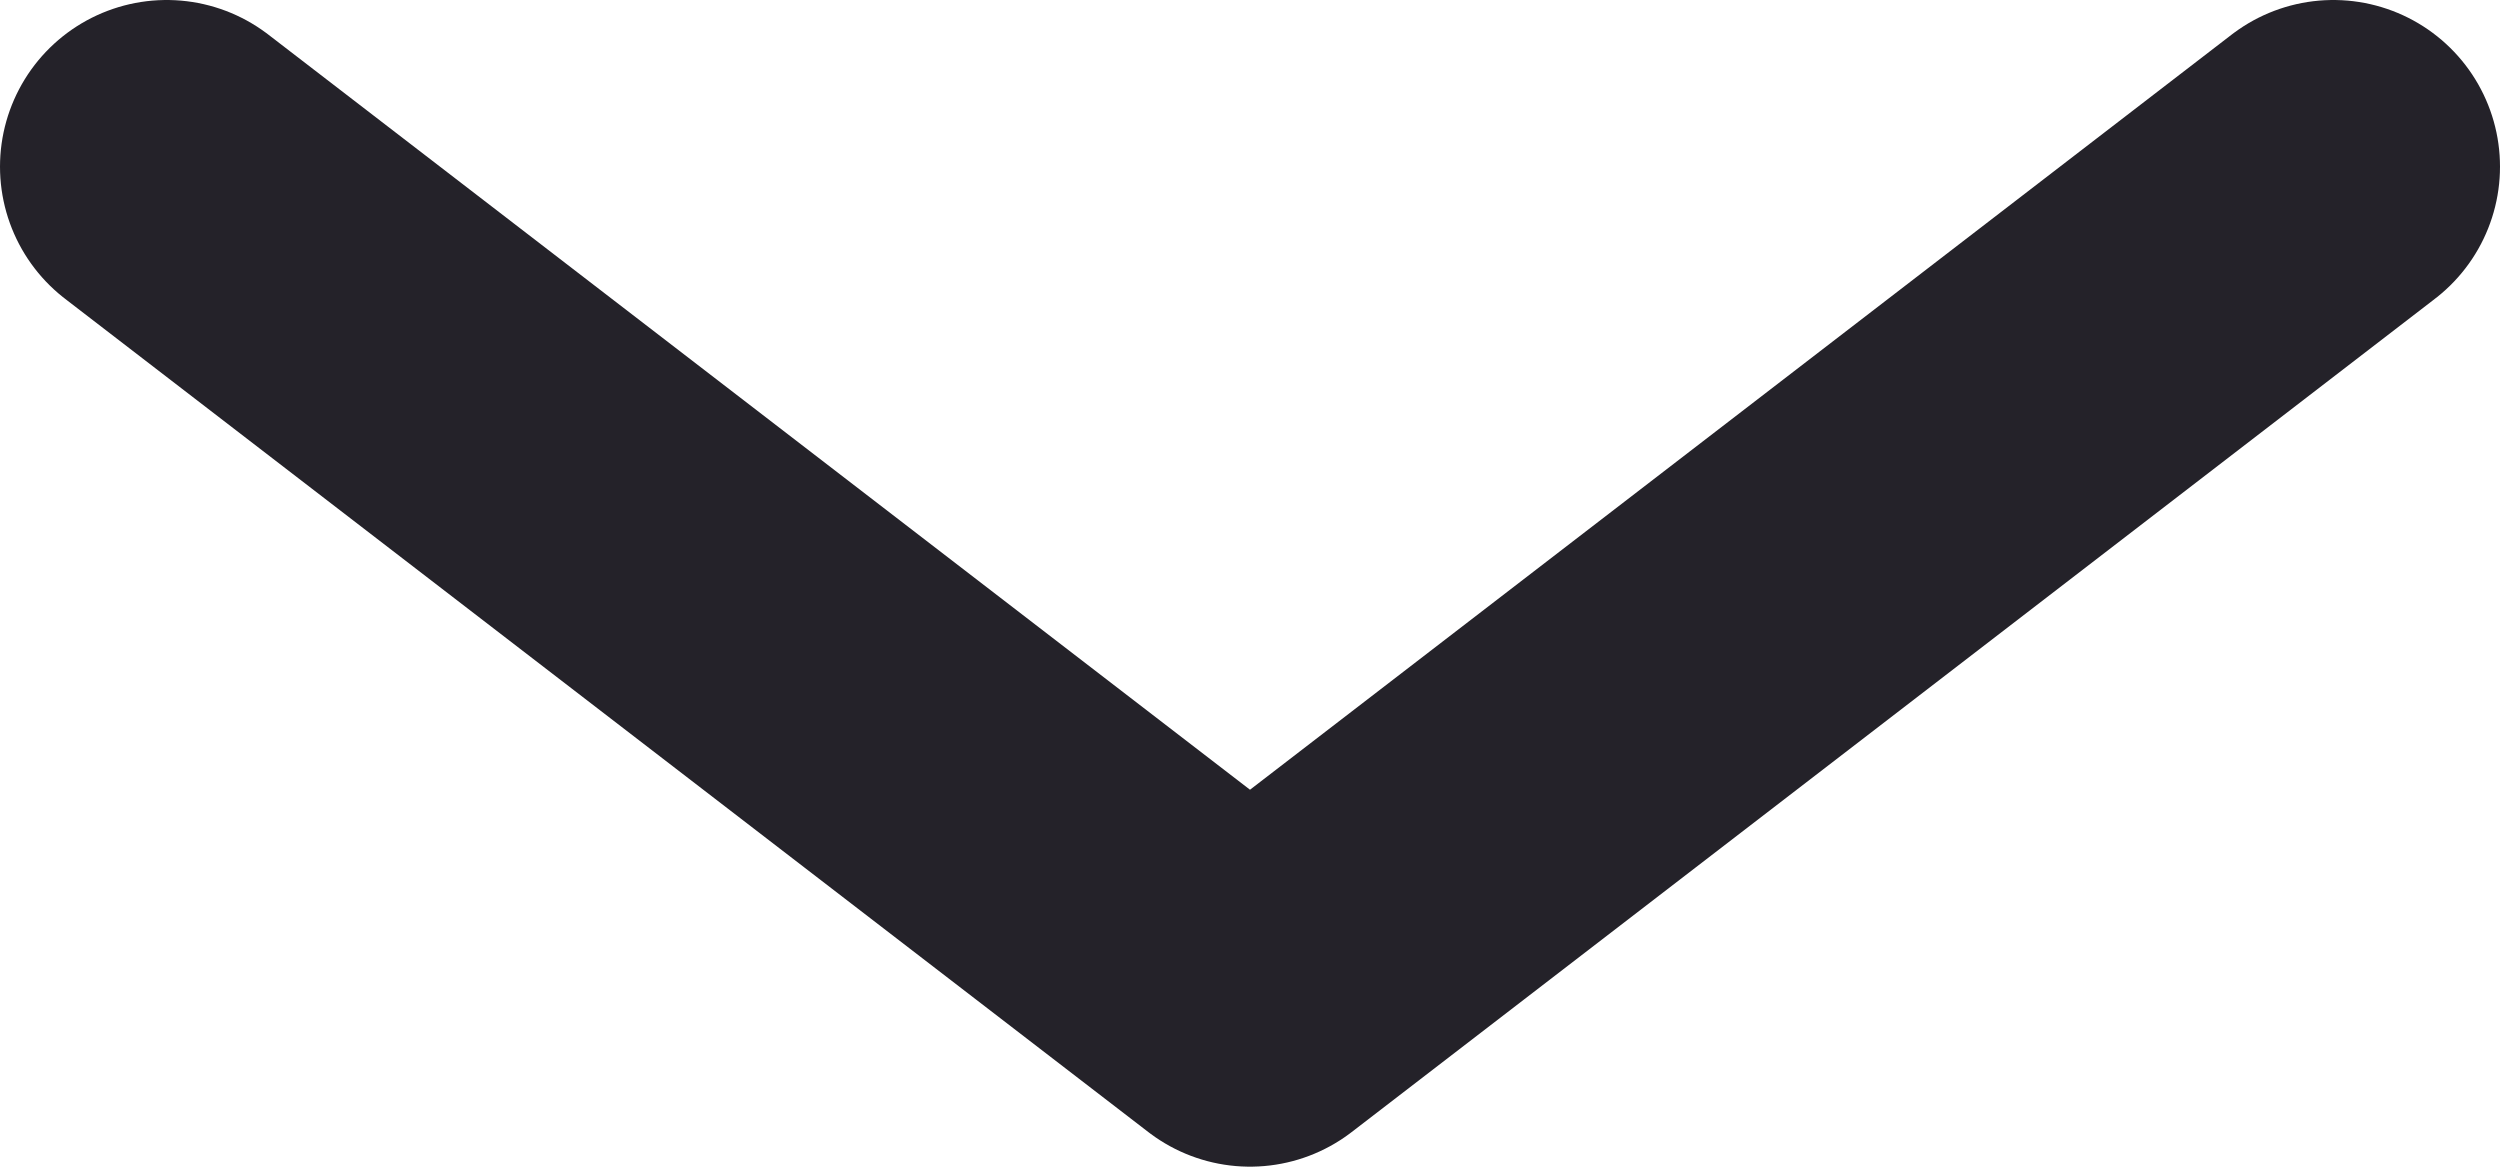 <svg width="15" height="7" viewBox="0 0 15 7" fill="none" xmlns="http://www.w3.org/2000/svg">
    <path d="M1 1L7.5 6L14 1" stroke="#242229" stroke-width="2" stroke-linecap="round" stroke-linejoin="round"/>
</svg>
